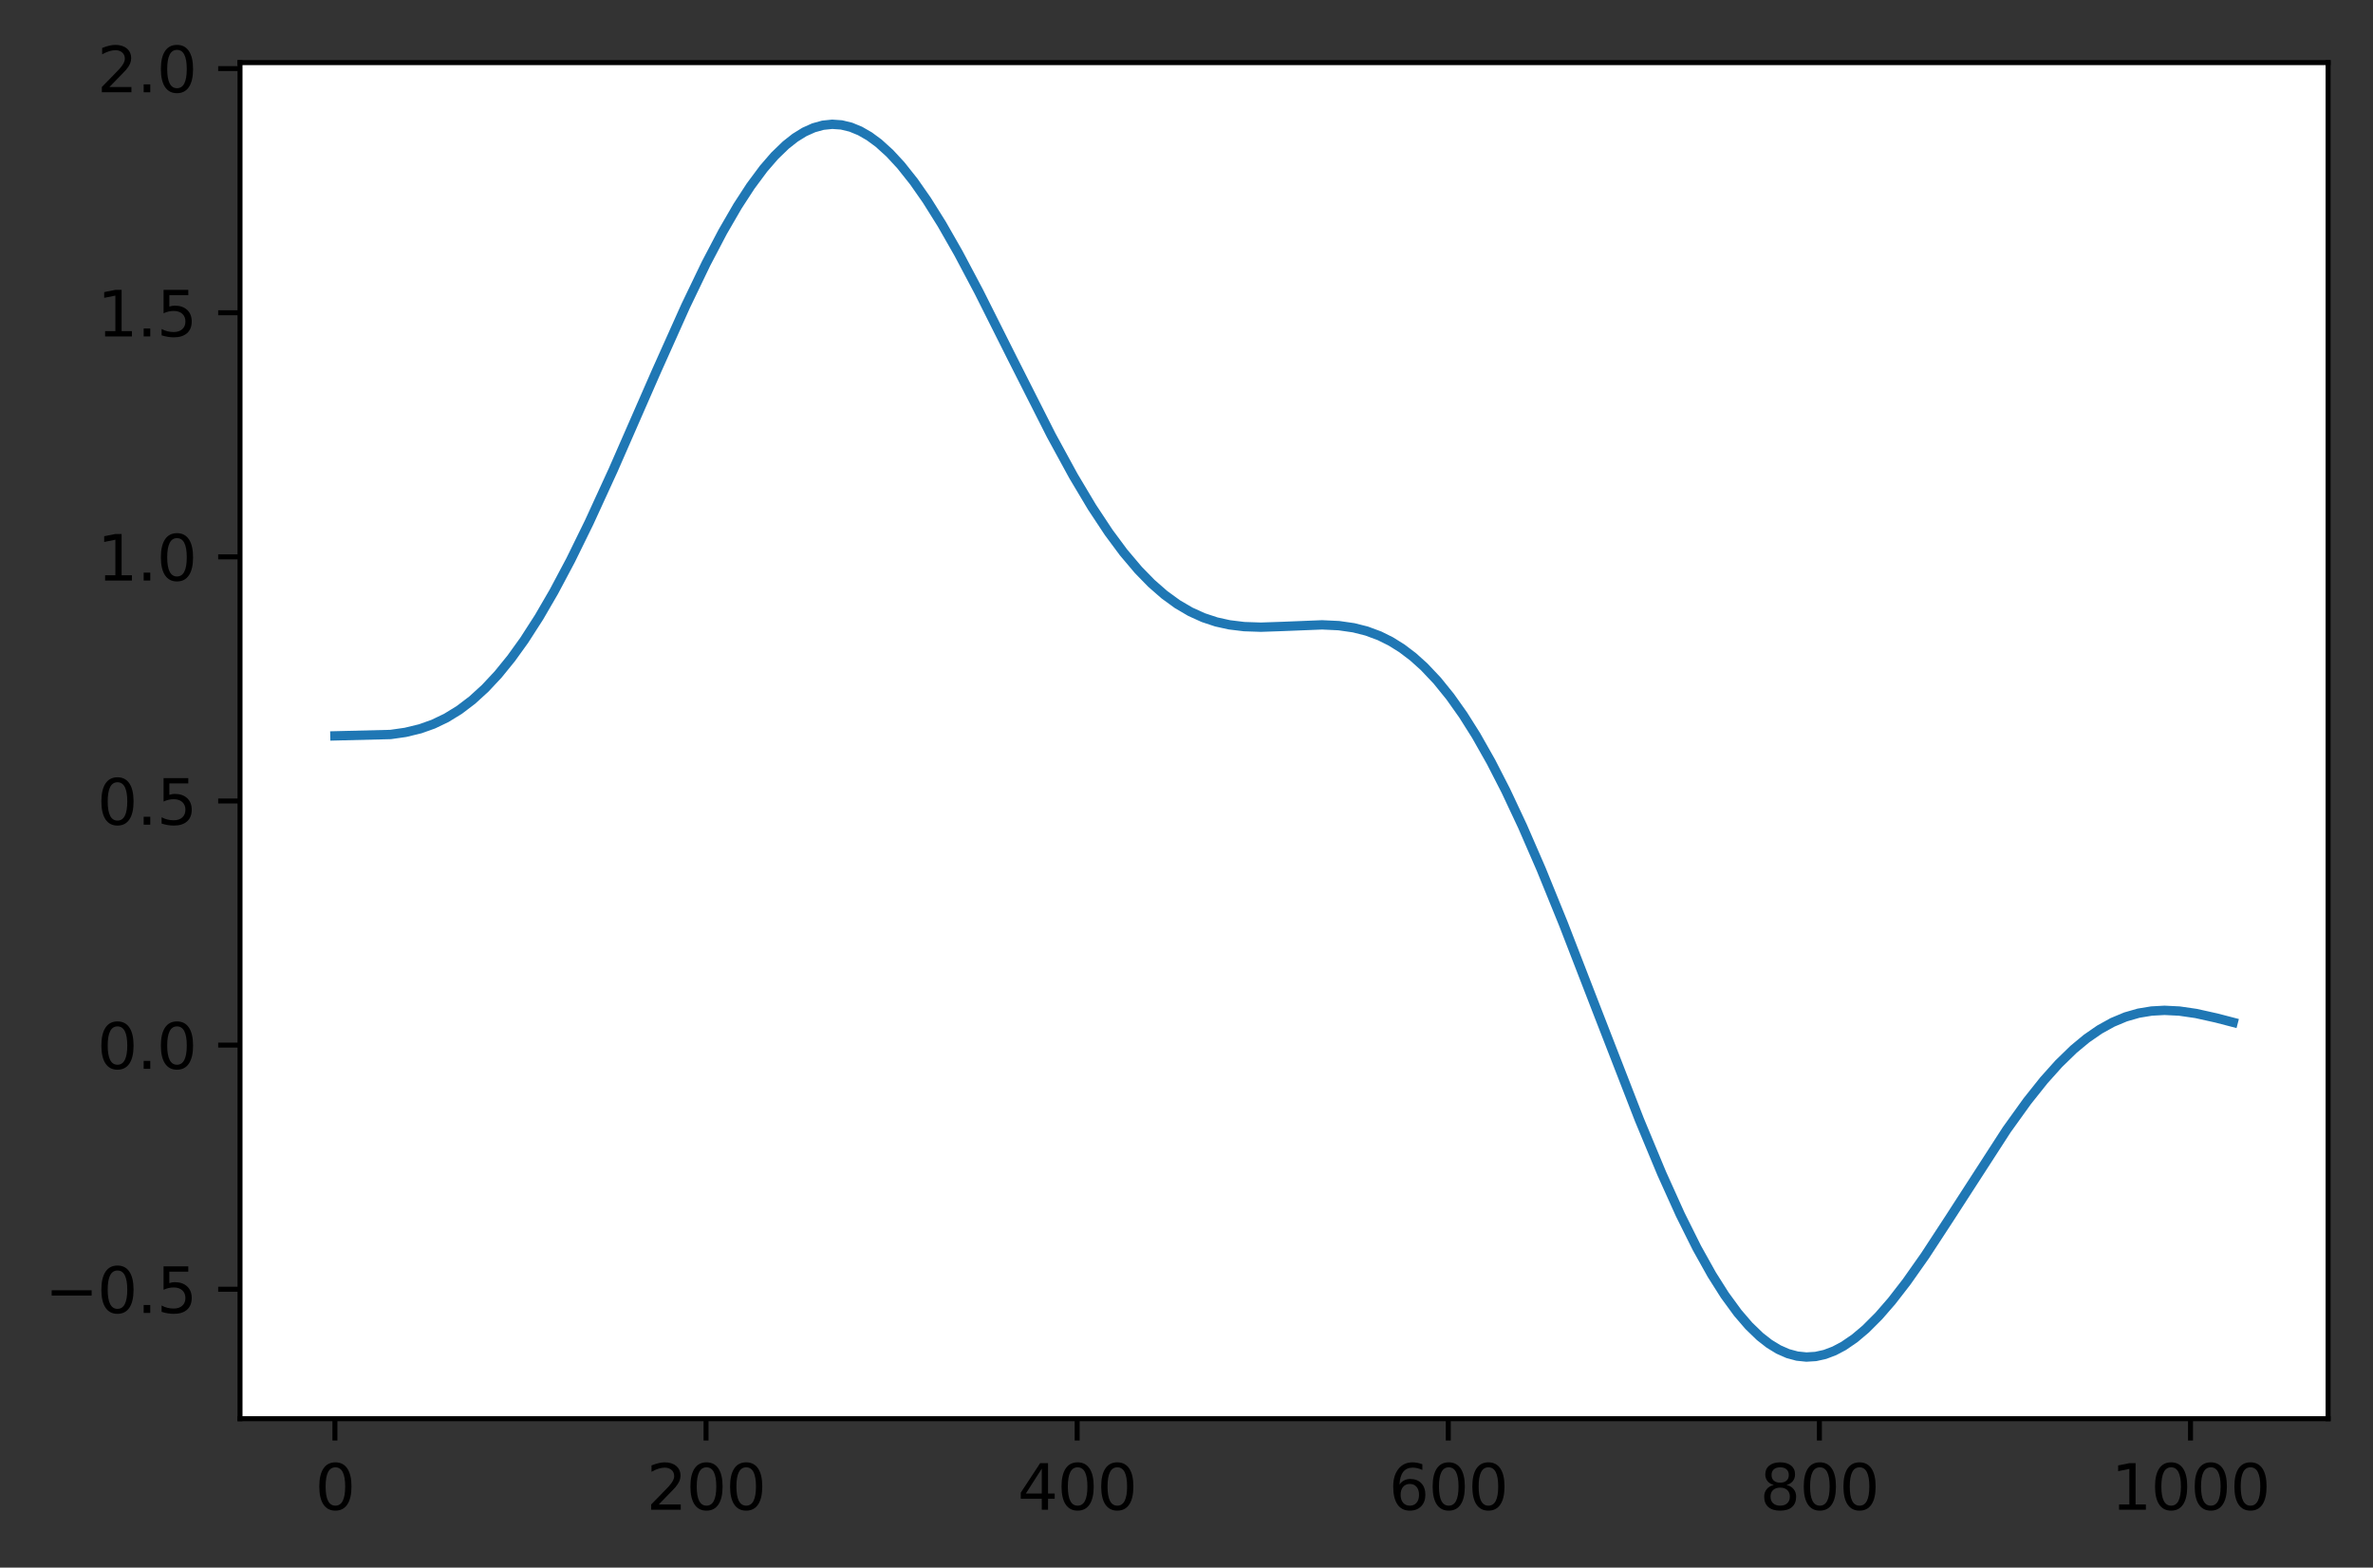 <?xml version="1.0" encoding="utf-8" standalone="no"?>
<!DOCTYPE svg PUBLIC "-//W3C//DTD SVG 1.1//EN"
  "http://www.w3.org/Graphics/SVG/1.1/DTD/svg11.dtd">
<svg height="251.361pt" version="1.1" viewBox="0 0 380.483 251.361" width="380.483pt" xmlns="http://www.w3.org/2000/svg" xmlns:xlink="http://www.w3.org/1999/xlink">
 <rect x="0" y="0" width="380.483" height="251.361" fill="#333333" stroke="none"/>

 <defs>
  <style type="text/css">*{stroke-linecap:butt;stroke-linejoin:round;}</style>
 </defs>
 <g id="figure_1">
  <g id="patch_1">
   <path d="M -0 251.361 
L 380.483 251.361 
L 380.483 0 
L -0 0 
z
" style="fill:none;"/>
  </g>
  <g id="axes_1">
   <g id="patch_2">
    <path d="M 38.483 227.482 
L 373.283 227.482 
L 373.283 10.042 
L 38.483 10.042 
z
" style="fill:#ffffff;"/>
   </g>
   <g id="matplotlib.axis_1">
    <g id="xtick_1">
     <g id="line2d_1">
      <defs>
       <path d="M 0 0 
L 0 3.5 
" id="m8e42a7b8d2" style="stroke:#000000;stroke-width:0.8;"/>
      </defs>
      <g>
       <use style="stroke:#000000;stroke-width:0.8;" x="53.701" xlink:href="#m8e42a7b8d2" y="227.482"/>
      </g>
     </g>
     <g id="text_1">
      <!-- 0 -->
      <g transform="translate(50.52 242.081)scale(0.1 -0.1)">
       <defs>
        <path d="M 2034 4250 
Q 1547 4250 1301 3770 
Q 1056 3291 1056 2328 
Q 1056 1369 1301 889 
Q 1547 409 2034 409 
Q 2525 409 2770 889 
Q 3016 1369 3016 2328 
Q 3016 3291 2770 3770 
Q 2525 4250 2034 4250 
z
M 2034 4750 
Q 2819 4750 3233 4129 
Q 3647 3509 3647 2328 
Q 3647 1150 3233 529 
Q 2819 -91 2034 -91 
Q 1250 -91 836 529 
Q 422 1150 422 2328 
Q 422 3509 836 4129 
Q 1250 4750 2034 4750 
z
" id="DejaVuSans-30" transform="scale(0.016)"/>
       </defs>
       <use xlink:href="#DejaVuSans-30"/>
      </g>
     </g>
    </g>
    <g id="xtick_2">
     <g id="line2d_2">
      <g>
       <use style="stroke:#000000;stroke-width:0.8;" x="113.205" xlink:href="#m8e42a7b8d2" y="227.482"/>
      </g>
     </g>
     <g id="text_2">
      <!-- 200 -->
      <g transform="translate(103.661 242.081)scale(0.1 -0.1)">
       <defs>
        <path d="M 1228 531 
L 3431 531 
L 3431 0 
L 469 0 
L 469 531 
Q 828 903 1448 1529 
Q 2069 2156 2228 2338 
Q 2531 2678 2651 2914 
Q 2772 3150 2772 3378 
Q 2772 3750 2511 3984 
Q 2250 4219 1831 4219 
Q 1534 4219 1204 4116 
Q 875 4013 500 3803 
L 500 4441 
Q 881 4594 1212 4672 
Q 1544 4750 1819 4750 
Q 2544 4750 2975 4387 
Q 3406 4025 3406 3419 
Q 3406 3131 3298 2873 
Q 3191 2616 2906 2266 
Q 2828 2175 2409 1742 
Q 1991 1309 1228 531 
z
" id="DejaVuSans-32" transform="scale(0.016)"/>
       </defs>
       <use xlink:href="#DejaVuSans-32"/>
       <use x="63.623" xlink:href="#DejaVuSans-30"/>
       <use x="127.246" xlink:href="#DejaVuSans-30"/>
      </g>
     </g>
    </g>
    <g id="xtick_3">
     <g id="line2d_3">
      <g>
       <use style="stroke:#000000;stroke-width:0.8;" x="172.709" xlink:href="#m8e42a7b8d2" y="227.482"/>
      </g>
     </g>
     <g id="text_3">
      <!-- 400 -->
      <g transform="translate(163.166 242.081)scale(0.1 -0.1)">
       <defs>
        <path d="M 2419 4116 
L 825 1625 
L 2419 1625 
L 2419 4116 
z
M 2253 4666 
L 3047 4666 
L 3047 1625 
L 3713 1625 
L 3713 1100 
L 3047 1100 
L 3047 0 
L 2419 0 
L 2419 1100 
L 313 1100 
L 313 1709 
L 2253 4666 
z
" id="DejaVuSans-34" transform="scale(0.016)"/>
       </defs>
       <use xlink:href="#DejaVuSans-34"/>
       <use x="63.623" xlink:href="#DejaVuSans-30"/>
       <use x="127.246" xlink:href="#DejaVuSans-30"/>
      </g>
     </g>
    </g>
    <g id="xtick_4">
     <g id="line2d_4">
      <g>
       <use style="stroke:#000000;stroke-width:0.8;" x="232.213" xlink:href="#m8e42a7b8d2" y="227.482"/>
      </g>
     </g>
     <g id="text_4">
      <!-- 600 -->
      <g transform="translate(222.67 242.081)scale(0.1 -0.1)">
       <defs>
        <path d="M 2113 2584 
Q 1688 2584 1439 2293 
Q 1191 2003 1191 1497 
Q 1191 994 1439 701 
Q 1688 409 2113 409 
Q 2538 409 2786 701 
Q 3034 994 3034 1497 
Q 3034 2003 2786 2293 
Q 2538 2584 2113 2584 
z
M 3366 4563 
L 3366 3988 
Q 3128 4100 2886 4159 
Q 2644 4219 2406 4219 
Q 1781 4219 1451 3797 
Q 1122 3375 1075 2522 
Q 1259 2794 1537 2939 
Q 1816 3084 2150 3084 
Q 2853 3084 3261 2657 
Q 3669 2231 3669 1497 
Q 3669 778 3244 343 
Q 2819 -91 2113 -91 
Q 1303 -91 875 529 
Q 447 1150 447 2328 
Q 447 3434 972 4092 
Q 1497 4750 2381 4750 
Q 2619 4750 2861 4703 
Q 3103 4656 3366 4563 
z
" id="DejaVuSans-36" transform="scale(0.016)"/>
       </defs>
       <use xlink:href="#DejaVuSans-36"/>
       <use x="63.623" xlink:href="#DejaVuSans-30"/>
       <use x="127.246" xlink:href="#DejaVuSans-30"/>
      </g>
     </g>
    </g>
    <g id="xtick_5">
     <g id="line2d_5">
      <g>
       <use style="stroke:#000000;stroke-width:0.8;" x="291.718" xlink:href="#m8e42a7b8d2" y="227.482"/>
      </g>
     </g>
     <g id="text_5">
      <!-- 800 -->
      <g transform="translate(282.174 242.081)scale(0.1 -0.1)">
       <defs>
        <path d="M 2034 2216 
Q 1584 2216 1326 1975 
Q 1069 1734 1069 1313 
Q 1069 891 1326 650 
Q 1584 409 2034 409 
Q 2484 409 2743 651 
Q 3003 894 3003 1313 
Q 3003 1734 2745 1975 
Q 2488 2216 2034 2216 
z
M 1403 2484 
Q 997 2584 770 2862 
Q 544 3141 544 3541 
Q 544 4100 942 4425 
Q 1341 4750 2034 4750 
Q 2731 4750 3128 4425 
Q 3525 4100 3525 3541 
Q 3525 3141 3298 2862 
Q 3072 2584 2669 2484 
Q 3125 2378 3379 2068 
Q 3634 1759 3634 1313 
Q 3634 634 3220 271 
Q 2806 -91 2034 -91 
Q 1263 -91 848 271 
Q 434 634 434 1313 
Q 434 1759 690 2068 
Q 947 2378 1403 2484 
z
M 1172 3481 
Q 1172 3119 1398 2916 
Q 1625 2713 2034 2713 
Q 2441 2713 2670 2916 
Q 2900 3119 2900 3481 
Q 2900 3844 2670 4047 
Q 2441 4250 2034 4250 
Q 1625 4250 1398 4047 
Q 1172 3844 1172 3481 
z
" id="DejaVuSans-38" transform="scale(0.016)"/>
       </defs>
       <use xlink:href="#DejaVuSans-38"/>
       <use x="63.623" xlink:href="#DejaVuSans-30"/>
       <use x="127.246" xlink:href="#DejaVuSans-30"/>
      </g>
     </g>
    </g>
    <g id="xtick_6">
     <g id="line2d_6">
      <g>
       <use style="stroke:#000000;stroke-width:0.8;" x="351.222" xlink:href="#m8e42a7b8d2" y="227.482"/>
      </g>
     </g>
     <g id="text_6">
      <!-- 1000 -->
      <g transform="translate(338.497 242.081)scale(0.1 -0.1)">
       <defs>
        <path d="M 794 531 
L 1825 531 
L 1825 4091 
L 703 3866 
L 703 4441 
L 1819 4666 
L 2450 4666 
L 2450 531 
L 3481 531 
L 3481 0 
L 794 0 
L 794 531 
z
" id="DejaVuSans-31" transform="scale(0.016)"/>
       </defs>
       <use xlink:href="#DejaVuSans-31"/>
       <use x="63.623" xlink:href="#DejaVuSans-30"/>
       <use x="127.246" xlink:href="#DejaVuSans-30"/>
       <use x="190.869" xlink:href="#DejaVuSans-30"/>
      </g>
     </g>
    </g>
   </g>
   <g id="matplotlib.axis_2">
    <g id="ytick_1">
     <g id="line2d_7">
      <defs>
       <path d="M 0 0 
L -3.5 0 
" id="mfc55494475" style="stroke:#000000;stroke-width:0.8;"/>
      </defs>
      <g>
       <use style="stroke:#000000;stroke-width:0.8;" x="38.483" xlink:href="#mfc55494475" y="206.726"/>
      </g>
     </g>
     <g id="text_7">
      <!-- −0.5 -->
      <g transform="translate(7.2 210.525)scale(0.1 -0.1)">
       <defs>
        <path d="M 678 2272 
L 4684 2272 
L 4684 1741 
L 678 1741 
L 678 2272 
z
" id="DejaVuSans-2212" transform="scale(0.016)"/>
        <path d="M 684 794 
L 1344 794 
L 1344 0 
L 684 0 
L 684 794 
z
" id="DejaVuSans-2e" transform="scale(0.016)"/>
        <path d="M 691 4666 
L 3169 4666 
L 3169 4134 
L 1269 4134 
L 1269 2991 
Q 1406 3038 1543 3061 
Q 1681 3084 1819 3084 
Q 2600 3084 3056 2656 
Q 3513 2228 3513 1497 
Q 3513 744 3044 326 
Q 2575 -91 1722 -91 
Q 1428 -91 1123 -41 
Q 819 9 494 109 
L 494 744 
Q 775 591 1075 516 
Q 1375 441 1709 441 
Q 2250 441 2565 725 
Q 2881 1009 2881 1497 
Q 2881 1984 2565 2268 
Q 2250 2553 1709 2553 
Q 1456 2553 1204 2497 
Q 953 2441 691 2322 
L 691 4666 
z
" id="DejaVuSans-35" transform="scale(0.016)"/>
       </defs>
       <use xlink:href="#DejaVuSans-2212"/>
       <use x="83.789" xlink:href="#DejaVuSans-30"/>
       <use x="147.412" xlink:href="#DejaVuSans-2e"/>
       <use x="179.199" xlink:href="#DejaVuSans-35"/>
      </g>
     </g>
    </g>
    <g id="ytick_2">
     <g id="line2d_8">
      <g>
       <use style="stroke:#000000;stroke-width:0.8;" x="38.483" xlink:href="#mfc55494475" y="167.58"/>
      </g>
     </g>
     <g id="text_8">
      <!-- 0.0 -->
      <g transform="translate(15.58 171.38)scale(0.1 -0.1)">
       <use xlink:href="#DejaVuSans-30"/>
       <use x="63.623" xlink:href="#DejaVuSans-2e"/>
       <use x="95.41" xlink:href="#DejaVuSans-30"/>
      </g>
     </g>
    </g>
    <g id="ytick_3">
     <g id="line2d_9">
      <g>
       <use style="stroke:#000000;stroke-width:0.8;" x="38.483" xlink:href="#mfc55494475" y="128.435"/>
      </g>
     </g>
     <g id="text_9">
      <!-- 0.5 -->
      <g transform="translate(15.58 132.234)scale(0.1 -0.1)">
       <use xlink:href="#DejaVuSans-30"/>
       <use x="63.623" xlink:href="#DejaVuSans-2e"/>
       <use x="95.41" xlink:href="#DejaVuSans-35"/>
      </g>
     </g>
    </g>
    <g id="ytick_4">
     <g id="line2d_10">
      <g>
       <use style="stroke:#000000;stroke-width:0.8;" x="38.483" xlink:href="#mfc55494475" y="89.29"/>
      </g>
     </g>
     <g id="text_10">
      <!-- 1.0 -->
      <g transform="translate(15.58 93.089)scale(0.1 -0.1)">
       <use xlink:href="#DejaVuSans-31"/>
       <use x="63.623" xlink:href="#DejaVuSans-2e"/>
       <use x="95.41" xlink:href="#DejaVuSans-30"/>
      </g>
     </g>
    </g>
    <g id="ytick_5">
     <g id="line2d_11">
      <g>
       <use style="stroke:#000000;stroke-width:0.8;" x="38.483" xlink:href="#mfc55494475" y="50.145"/>
      </g>
     </g>
     <g id="text_11">
      <!-- 1.5 -->
      <g transform="translate(15.58 53.944)scale(0.1 -0.1)">
       <use xlink:href="#DejaVuSans-31"/>
       <use x="63.623" xlink:href="#DejaVuSans-2e"/>
       <use x="95.41" xlink:href="#DejaVuSans-35"/>
      </g>
     </g>
    </g>
    <g id="ytick_6">
     <g id="line2d_12">
      <g>
       <use style="stroke:#000000;stroke-width:0.8;" x="38.483" xlink:href="#mfc55494475" y="10.999"/>
      </g>
     </g>
     <g id="text_12">
      <!-- 2.0 -->
      <g transform="translate(15.58 14.798)scale(0.1 -0.1)">
       <use xlink:href="#DejaVuSans-32"/>
       <use x="63.623" xlink:href="#DejaVuSans-2e"/>
       <use x="95.41" xlink:href="#DejaVuSans-30"/>
      </g>
     </g>
    </g>
   </g>
   <g id="line2d_13">
    <path clip-path="url(#p3adba306db)" d="M 53.701 117.993 
L 62.627 117.772 
L 65.007 117.433 
L 67.387 116.856 
L 69.47 116.114 
L 71.552 115.118 
L 73.635 113.84 
L 75.718 112.258 
L 77.8 110.358 
L 79.883 108.128 
L 81.965 105.565 
L 84.048 102.671 
L 86.428 98.971 
L 88.808 94.874 
L 91.486 89.833 
L 94.461 83.77 
L 98.329 75.333 
L 105.172 59.694 
L 109.932 49.071 
L 113.205 42.265 
L 115.883 37.158 
L 118.263 33.052 
L 120.346 29.846 
L 122.428 27.041 
L 124.213 24.98 
L 125.999 23.255 
L 127.486 22.083 
L 128.974 21.161 
L 130.461 20.492 
L 131.949 20.08 
L 133.437 19.926 
L 134.924 20.03 
L 136.412 20.389 
L 137.899 21 
L 139.387 21.857 
L 140.875 22.953 
L 142.66 24.571 
L 144.445 26.503 
L 146.527 29.125 
L 148.61 32.108 
L 150.99 35.905 
L 153.668 40.591 
L 156.941 46.767 
L 162.296 57.444 
L 168.544 69.79 
L 172.114 76.333 
L 175.089 81.321 
L 177.767 85.371 
L 180.147 88.58 
L 182.527 91.397 
L 184.61 93.531 
L 186.693 95.354 
L 188.775 96.87 
L 190.858 98.092 
L 192.941 99.036 
L 195.023 99.725 
L 197.106 100.186 
L 199.486 100.476 
L 202.164 100.567 
L 205.734 100.445 
L 211.982 100.193 
L 214.66 100.319 
L 217.04 100.66 
L 219.122 101.185 
L 221.205 101.959 
L 222.99 102.846 
L 224.775 103.959 
L 226.56 105.312 
L 228.346 106.919 
L 230.428 109.124 
L 232.511 111.695 
L 234.594 114.634 
L 236.676 117.936 
L 239.056 122.142 
L 241.437 126.784 
L 244.114 132.483 
L 247.089 139.327 
L 250.66 148.102 
L 256.015 161.936 
L 262.858 179.549 
L 266.428 188.135 
L 269.403 194.729 
L 272.081 200.108 
L 274.461 204.374 
L 276.544 207.667 
L 278.627 210.519 
L 280.412 212.594 
L 282.197 214.317 
L 283.684 215.478 
L 285.172 216.386 
L 286.66 217.042 
L 288.147 217.444 
L 289.635 217.598 
L 291.122 217.506 
L 292.61 217.175 
L 294.098 216.612 
L 295.585 215.827 
L 297.37 214.606 
L 299.156 213.1 
L 301.238 211.016 
L 303.321 208.617 
L 305.701 205.547 
L 308.676 201.321 
L 312.544 195.404 
L 321.767 181.136 
L 325.04 176.581 
L 327.718 173.221 
L 330.098 170.564 
L 332.478 168.25 
L 334.56 166.523 
L 336.643 165.083 
L 338.726 163.93 
L 340.808 163.06 
L 342.891 162.461 
L 344.974 162.117 
L 347.056 162.004 
L 349.437 162.121 
L 352.114 162.509 
L 355.387 163.237 
L 358.065 163.933 
L 358.065 163.933 
" style="fill:none;stroke:#1f77b4;stroke-linecap:square;stroke-width:1.5;"/>
   </g>
   <g id="patch_3">
    <path d="M 38.483 227.482 
L 38.483 10.042 
" style="fill:none;stroke:#000000;stroke-linecap:square;stroke-linejoin:miter;stroke-width:0.8;"/>
   </g>
   <g id="patch_4">
    <path d="M 373.283 227.482 
L 373.283 10.042 
" style="fill:none;stroke:#000000;stroke-linecap:square;stroke-linejoin:miter;stroke-width:0.8;"/>
   </g>
   <g id="patch_5">
    <path d="M 38.483 227.482 
L 373.283 227.482 
" style="fill:none;stroke:#000000;stroke-linecap:square;stroke-linejoin:miter;stroke-width:0.8;"/>
   </g>
   <g id="patch_6">
    <path d="M 38.483 10.042 
L 373.283 10.042 
" style="fill:none;stroke:#000000;stroke-linecap:square;stroke-linejoin:miter;stroke-width:0.8;"/>
   </g>
  </g>
 </g>
 <defs>
  <clipPath id="p3adba306db">
   <rect height="217.44" width="334.8" x="38.483" y="10.042"/>
  </clipPath>
 </defs>
</svg>
